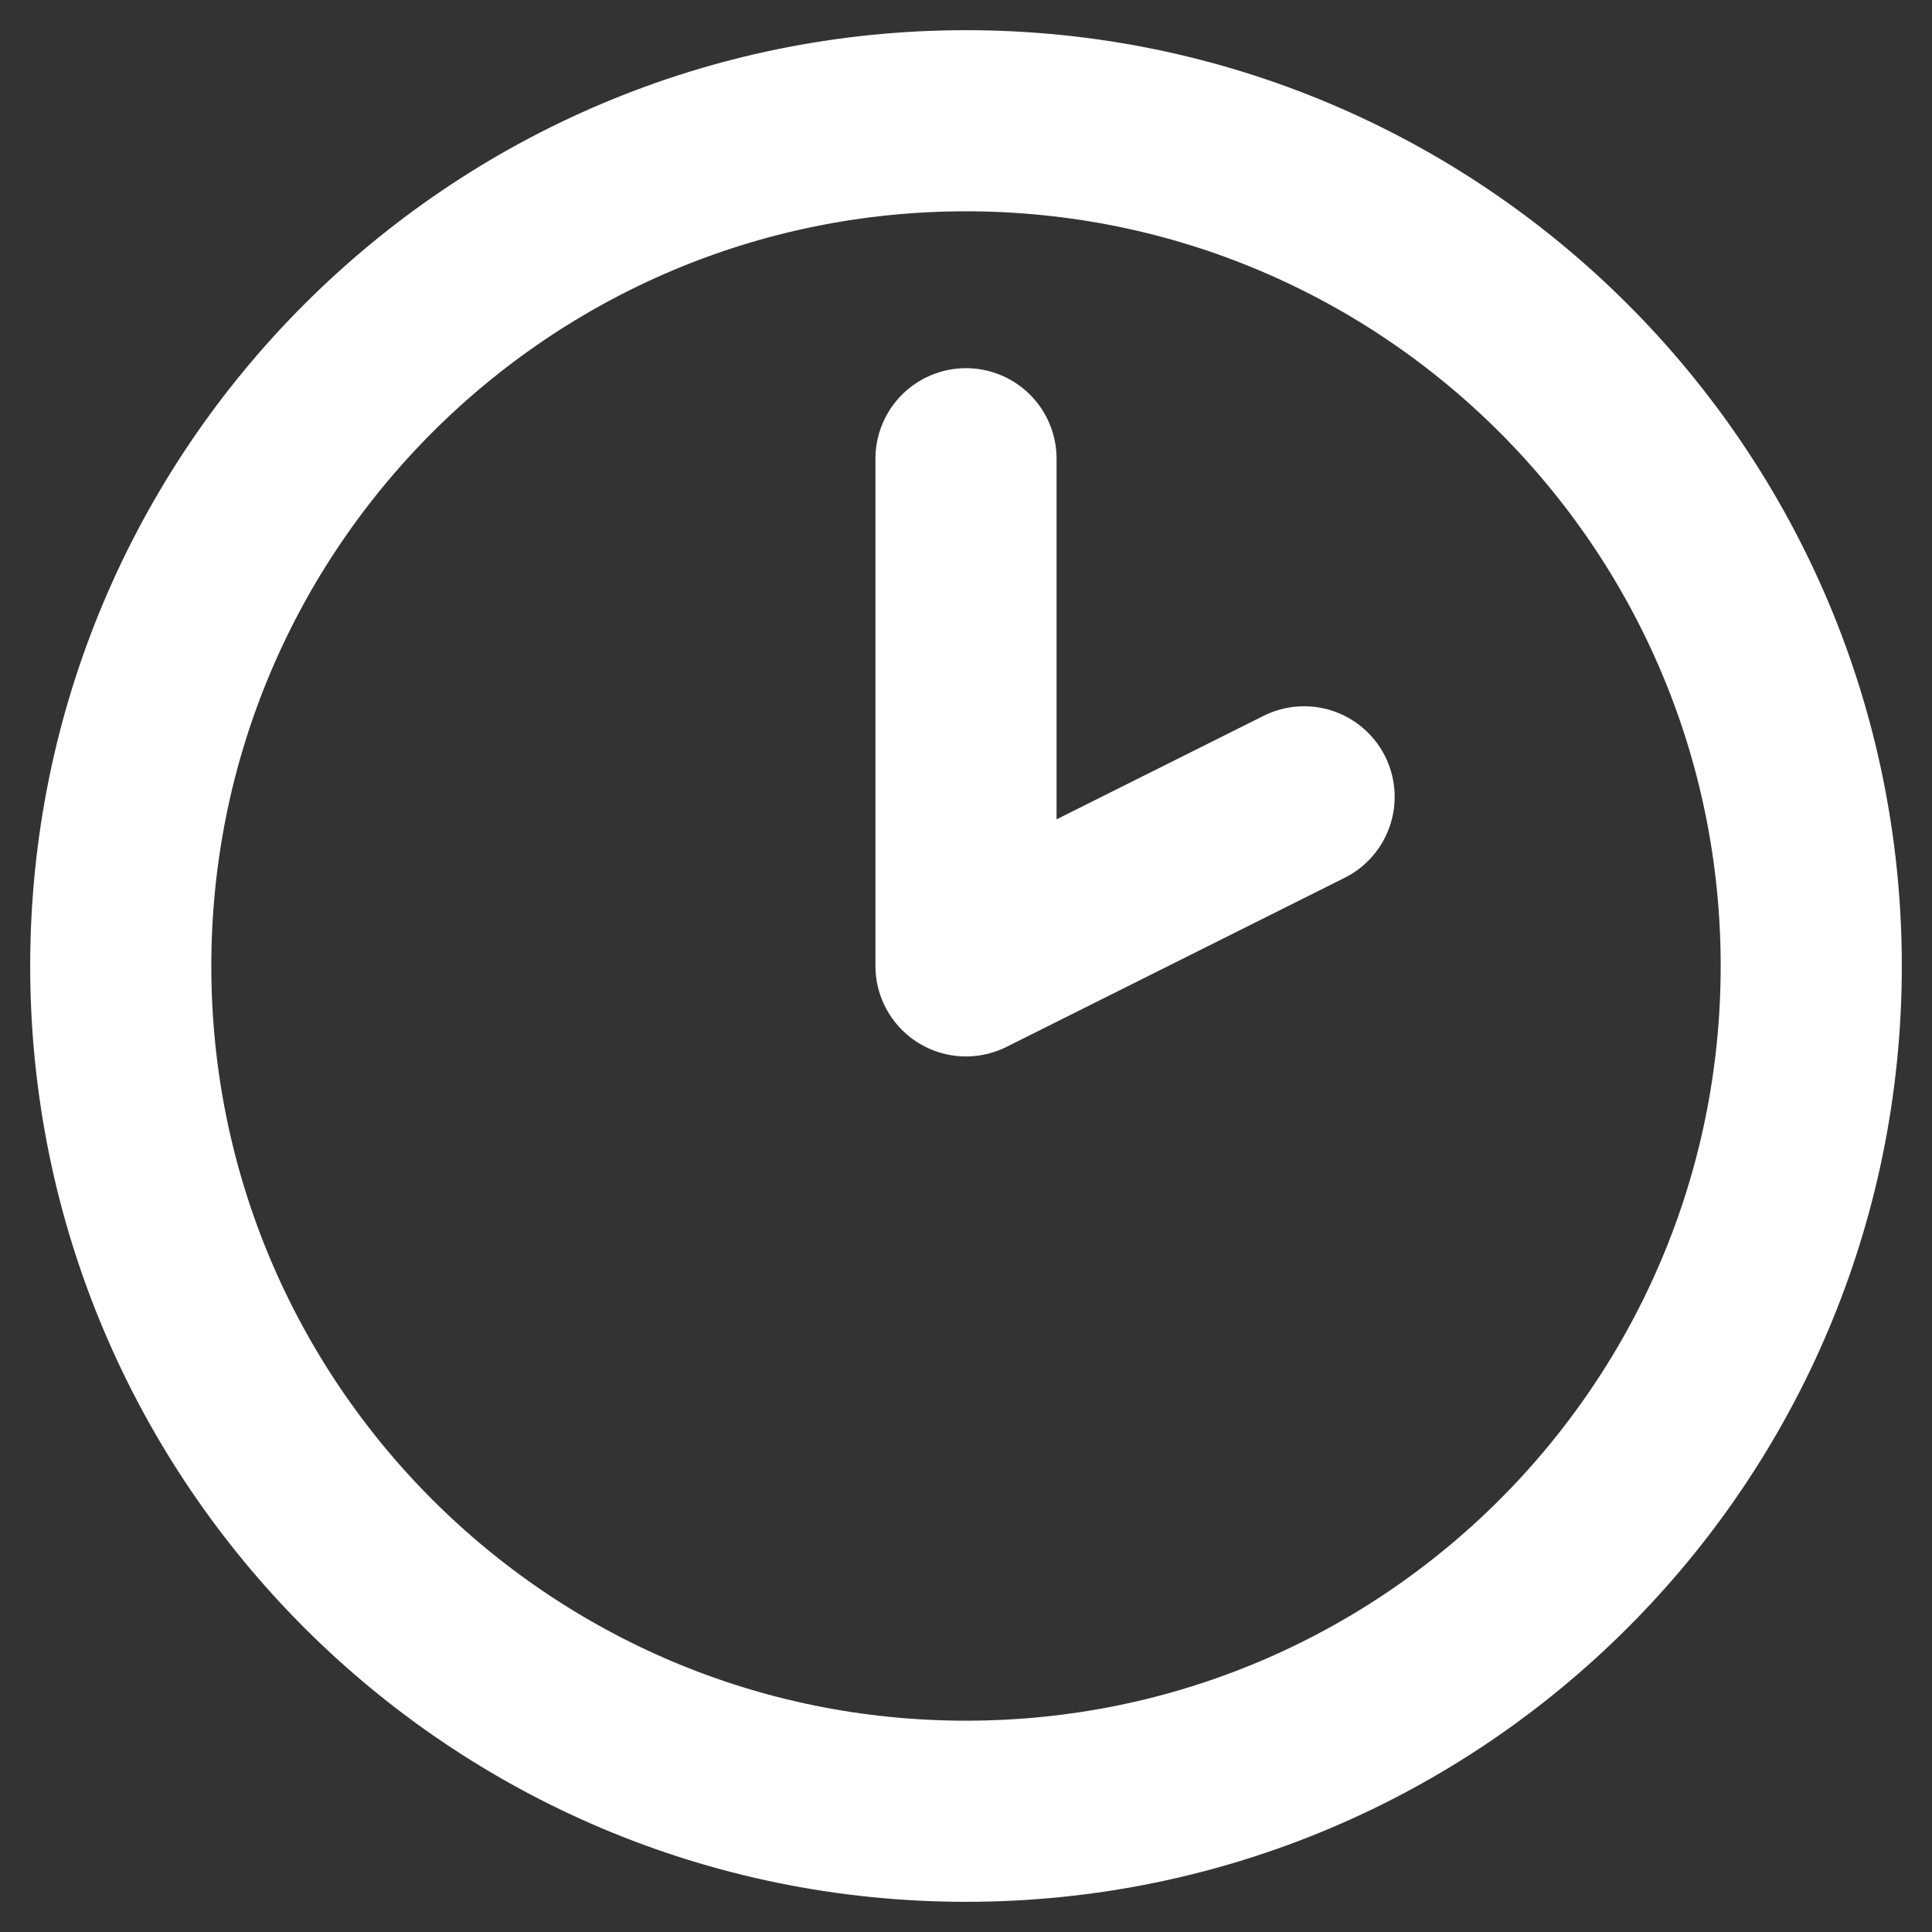 <svg xmlns="http://www.w3.org/2000/svg" width="32" height="32" viewBox="0 0 32 32" fill="none">
  <rect x="0" y="0" width="32" height="32" fill="#333333" stroke="none"/>
  <path d="M16 30C23.732 30 30 23.732 30 16C30 8.268 23.732 2 16 2C8.268 2 2 8.268 2 16C2 23.732 8.268 30 16 30Z" stroke="white" stroke-width="3" stroke-linecap="round" stroke-linejoin="round"/>
  <path d="M16 7.598V15.998L21.6 13.198" stroke="white" stroke-width="3" stroke-linecap="round" stroke-linejoin="round"/>
</svg>